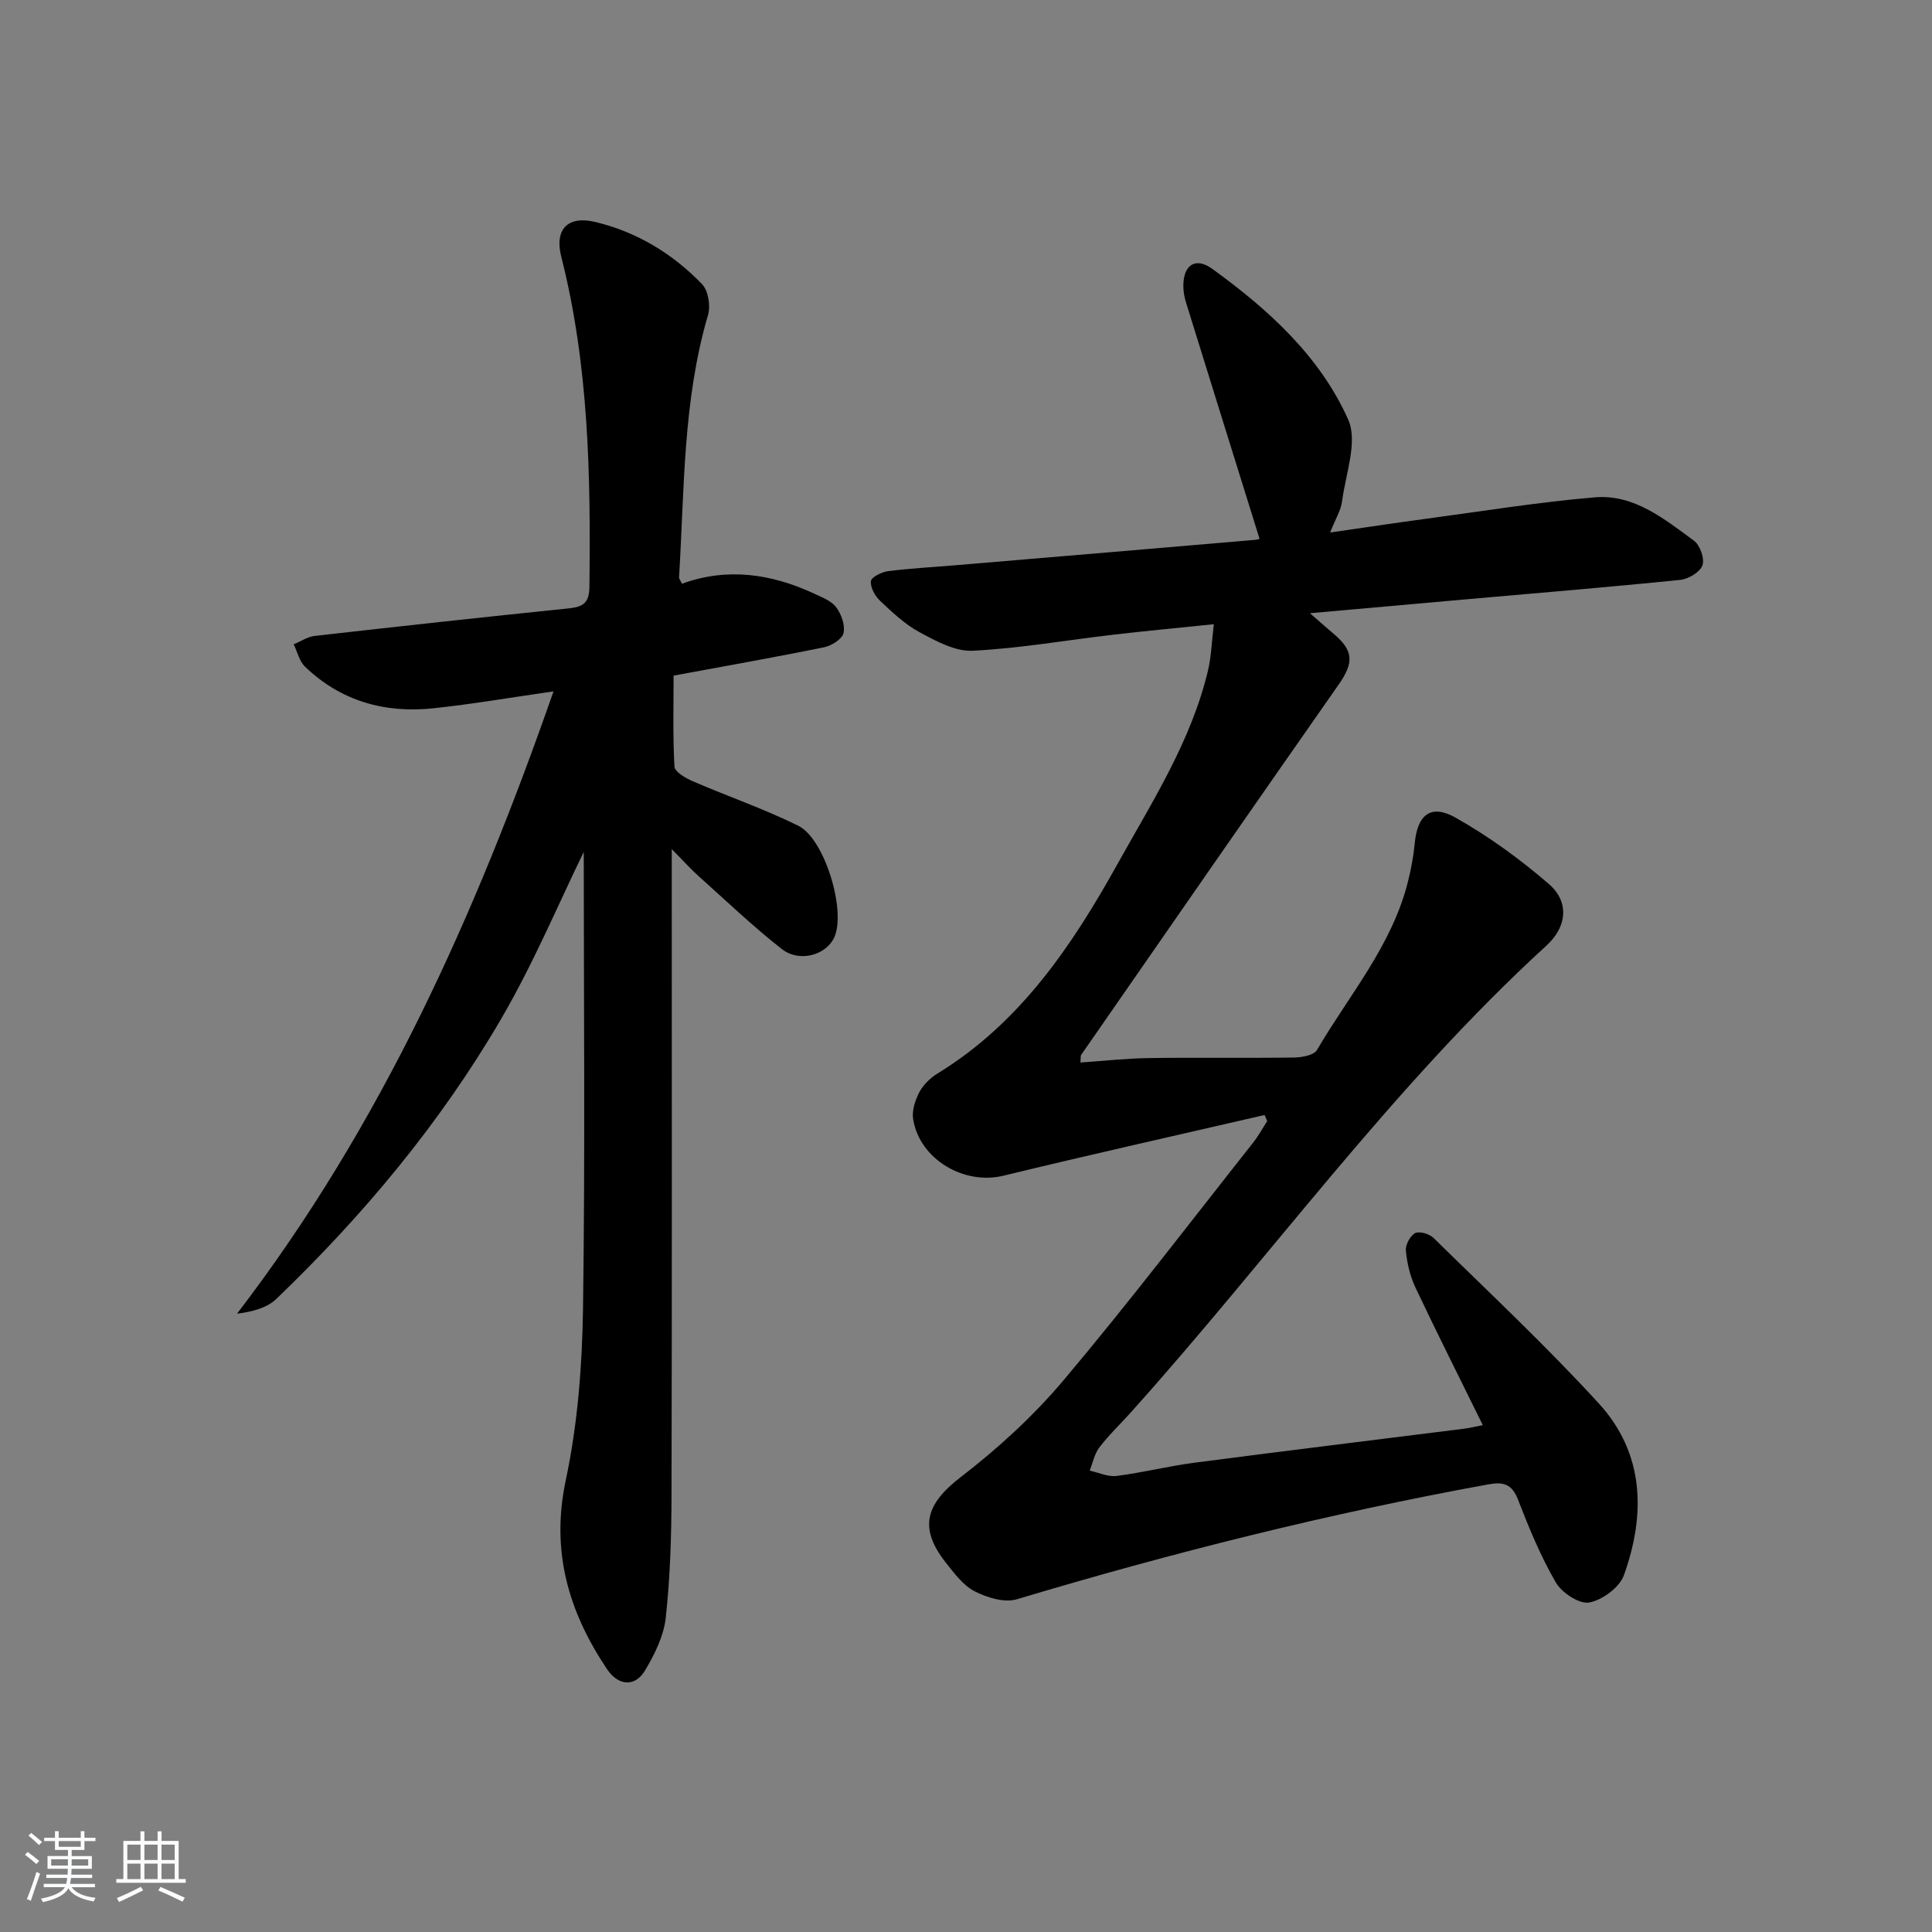 <svg enable-background="new 0 0 400 400" viewBox="0 0 400 400" xmlns="http://www.w3.org/2000/svg"><rect x="0" y="0" width="400" height="400" fill="#808080" stroke="none"/><path d="m5.17 384 .55-.58c.85.61 1.65 1.24 2.4 1.87l-.59.64c-.83-.73-1.62-1.38-2.36-1.93m1.22 9.53-.82-.34c.71-1.76 1.37-3.64 1.98-5.63.24.13.5.25.76.36-.6 1.67-1.24 3.54-1.92 5.61m-.5-13.5.57-.54c.56.44 1.31 1.06 2.26 1.87l-.65.64c-.67-.66-1.4-1.32-2.18-1.97m3.25.46h2.24v-1.36h.77v1.36h4.57v-1.36h.76v1.36h2.28v.69h-2.28v1.84h-2.64v1.26h4.18v2.64h-4.21c0 .45-.02.86-.05 1.21h4.32v.69h-4.38c-.04.34-.1.75-.19 1.22h5.15v.69h-4.82c.87 1.19 2.51 1.92 4.93 2.19-.17.31-.3.57-.37.76-2.77-.49-4.52-1.41-5.26-2.76-.56 1.26-2.3 2.23-5.24 2.9-.12-.24-.26-.48-.43-.72 2.73-.55 4.38-1.34 4.96-2.38h-4.38v-.69h4.65c.1-.38.17-.79.21-1.22h-4.32v-.69h4.4c.03-.34.05-.75.05-1.21h-4.2v-2.64h4.23v-1.26h-2.69v-1.84h-2.24zm1.46 4.46v1.29h3.45c.01-.4.02-.57.01-.53v-.32-.45h-3.46zm1.55-2.59h4.57v-1.19h-4.57zm6.11 2.59h-3.42v.77c-.01.19-.01.37-.02.53h3.44z" fill="#fafbfc"/><path d="m32.63 379.16h.82v1.98h3.54v7.89h1.46v.78h-14.37v-.78h1.46v-7.89h3.54v-1.98h.82v1.98h2.73zm-3.49 11.48.5.73c-1.61.82-3.28 1.63-5 2.42-.13-.27-.28-.55-.44-.82 1.75-.73 3.4-1.5 4.94-2.33m-2.78-5.55h2.73v-3.18h-2.73zm0 3.95h2.73v-3.2h-2.73zm3.54-3.95h2.73v-3.18h-2.73zm0 3.95h2.73v-3.2h-2.73zm7.89 4.68c-1.84-.92-3.51-1.7-5.02-2.32l.45-.73c1.89.8 3.57 1.55 5.04 2.23zm-1.62-11.81h-2.73v3.18h2.73zm-2.73 7.13h2.73v-3.2h-2.73z" fill="#fafbfc"/><g fill="#000001"><path d="m261.81 230.85c-18.03 4.17-36.09 8.2-54.08 12.57-8.1 1.97-17.29-3.34-18.67-11.67-.29-1.77.4-3.95 1.27-5.61.82-1.55 2.28-2.97 3.8-3.9 17.11-10.49 27.82-26.43 37.29-43.45 7.19-12.91 15.24-25.42 18.7-40.05.67-2.85.75-5.83 1.19-9.5-7.39.76-14.08 1.38-20.75 2.16-9.73 1.13-19.42 2.84-29.18 3.33-3.6.18-7.55-1.98-10.95-3.81-3.03-1.62-5.65-4.11-8.19-6.5-1.07-1-2.06-2.78-1.93-4.1.08-.82 2.24-1.9 3.57-2.07 4.78-.6 9.6-.85 14.4-1.26 20.54-1.73 41.07-3.46 61.6-5.22.62-.05 1.22-.33.89-.24-5.12-16.44-10.19-32.67-15.22-48.91-.34-1.09-.55-2.27-.55-3.41-.01-4.38 2.51-6.08 6.04-3.51 11.56 8.38 22.23 18.04 28.09 31.17 2.03 4.56-.53 11.24-1.27 16.92-.25 1.89-1.37 3.67-2.47 6.46 7.12-1.02 13.43-1.98 19.75-2.83 11.68-1.56 23.33-3.46 35.05-4.45 8.12-.69 14.39 4.48 20.53 8.98 1.26.92 2.25 3.74 1.75 5.11-.51 1.41-2.91 2.83-4.61 3-14.71 1.5-29.45 2.71-44.17 4.01-10.4.92-20.81 1.85-32.48 2.89 2.24 1.95 3.54 3.11 4.88 4.24 4.22 3.55 4.22 6.03 1.02 10.6-17.83 25.47-35.53 51.04-53.26 76.59-.16.23-.07.62-.16 1.59 4.81-.33 9.52-.85 14.23-.92 10-.14 20 .03 29.99-.11 1.64-.02 4.12-.47 4.76-1.57 6.69-11.42 15.58-21.69 18.85-34.93.64-2.57 1.14-5.2 1.38-7.82.56-5.94 3.31-8.25 8.45-5.35 6.86 3.87 13.36 8.59 19.32 13.74 4.26 3.67 3.8 8.82-.47 12.73-32.08 29.34-57.36 64.72-86.26 96.88-2.12 2.35-4.43 4.55-6.34 7.06-1.01 1.33-1.35 3.18-1.99 4.79 1.86.4 3.78 1.32 5.55 1.1 5.43-.69 10.77-2.04 16.2-2.75 18.6-2.43 37.22-4.7 55.83-7.04 1.11-.14 2.2-.42 3.81-.73-4.81-9.77-9.51-19.1-13.97-28.54-1.1-2.34-1.72-5.02-1.96-7.6-.11-1.19.9-3.1 1.93-3.62.91-.45 2.96.17 3.82 1.02 11.51 11.31 23.32 22.36 34.2 34.25 9.44 10.31 9.72 22.94 5.2 35.54-.91 2.54-4.46 5.17-7.18 5.67-2.06.38-5.69-2.02-6.93-4.16-3.15-5.42-5.56-11.31-7.84-17.18-1.25-3.23-3.07-3.68-6.11-3.12-33.01 6.01-65.49 14.15-97.62 23.79-2.56.77-6.16-.33-8.73-1.64-2.38-1.21-4.22-3.72-5.97-5.92-5.73-7.25-4.15-12.18 3.1-17.76 7.7-5.92 15.03-12.64 21.28-20.05 13.5-16.03 26.22-32.72 39.23-49.17 1.1-1.39 1.95-2.97 2.91-4.46-.16-.44-.36-.85-.55-1.26z"/><path d="m120.86 176.39c-5.1 10.41-10.36 23.02-17.19 34.71-12.57 21.51-28.47 40.55-46.44 57.81-1.92 1.85-4.85 2.65-8.16 3.08 29.82-38.89 49.36-82.54 65.53-128.85-8.87 1.27-16.83 2.65-24.85 3.5-10.05 1.07-19.16-1.46-26.59-8.6-1.18-1.13-1.59-3.07-2.35-4.64 1.45-.6 2.85-1.57 4.35-1.74 17.48-1.98 34.98-3.9 52.48-5.69 2.95-.3 4.34-1 4.39-4.41.28-22.99-.11-45.89-5.82-68.38-1.45-5.69 1.31-8.6 7.05-7.22 8.57 2.05 16 6.55 22.09 12.87 1.29 1.34 1.8 4.48 1.24 6.38-5.23 17.77-4.88 36.12-6 54.31-.02.29.25.59.6 1.34 9.32-3.41 18.47-2.09 27.34 2.03 1.64.76 3.59 1.5 4.6 2.85 1.07 1.42 1.88 3.71 1.51 5.33-.28 1.24-2.45 2.61-3.98 2.93-10.07 2.06-20.2 3.84-31.2 5.88 0 6.01-.18 12.43.18 18.83.06 1.1 2.3 2.39 3.77 3.03 7.26 3.14 14.78 5.72 21.86 9.22 5.46 2.7 9.83 17.32 7.55 22.89-1.57 3.84-7.23 5.56-10.98 2.62-6.01-4.71-11.55-10.02-17.25-15.12-1.6-1.43-3.03-3.04-5.51-5.55v6.22c0 42.49.06 84.99-.05 127.48-.02 8.48-.27 16.99-1.19 25.41-.41 3.78-2.3 7.61-4.3 10.95-2.1 3.5-5.55 3.18-7.89-.32-7.96-11.9-11.64-24.38-8.51-39.1 2.47-11.62 3.4-23.73 3.57-35.64.45-32.14.15-64.27.15-94.41z"/></g></svg>